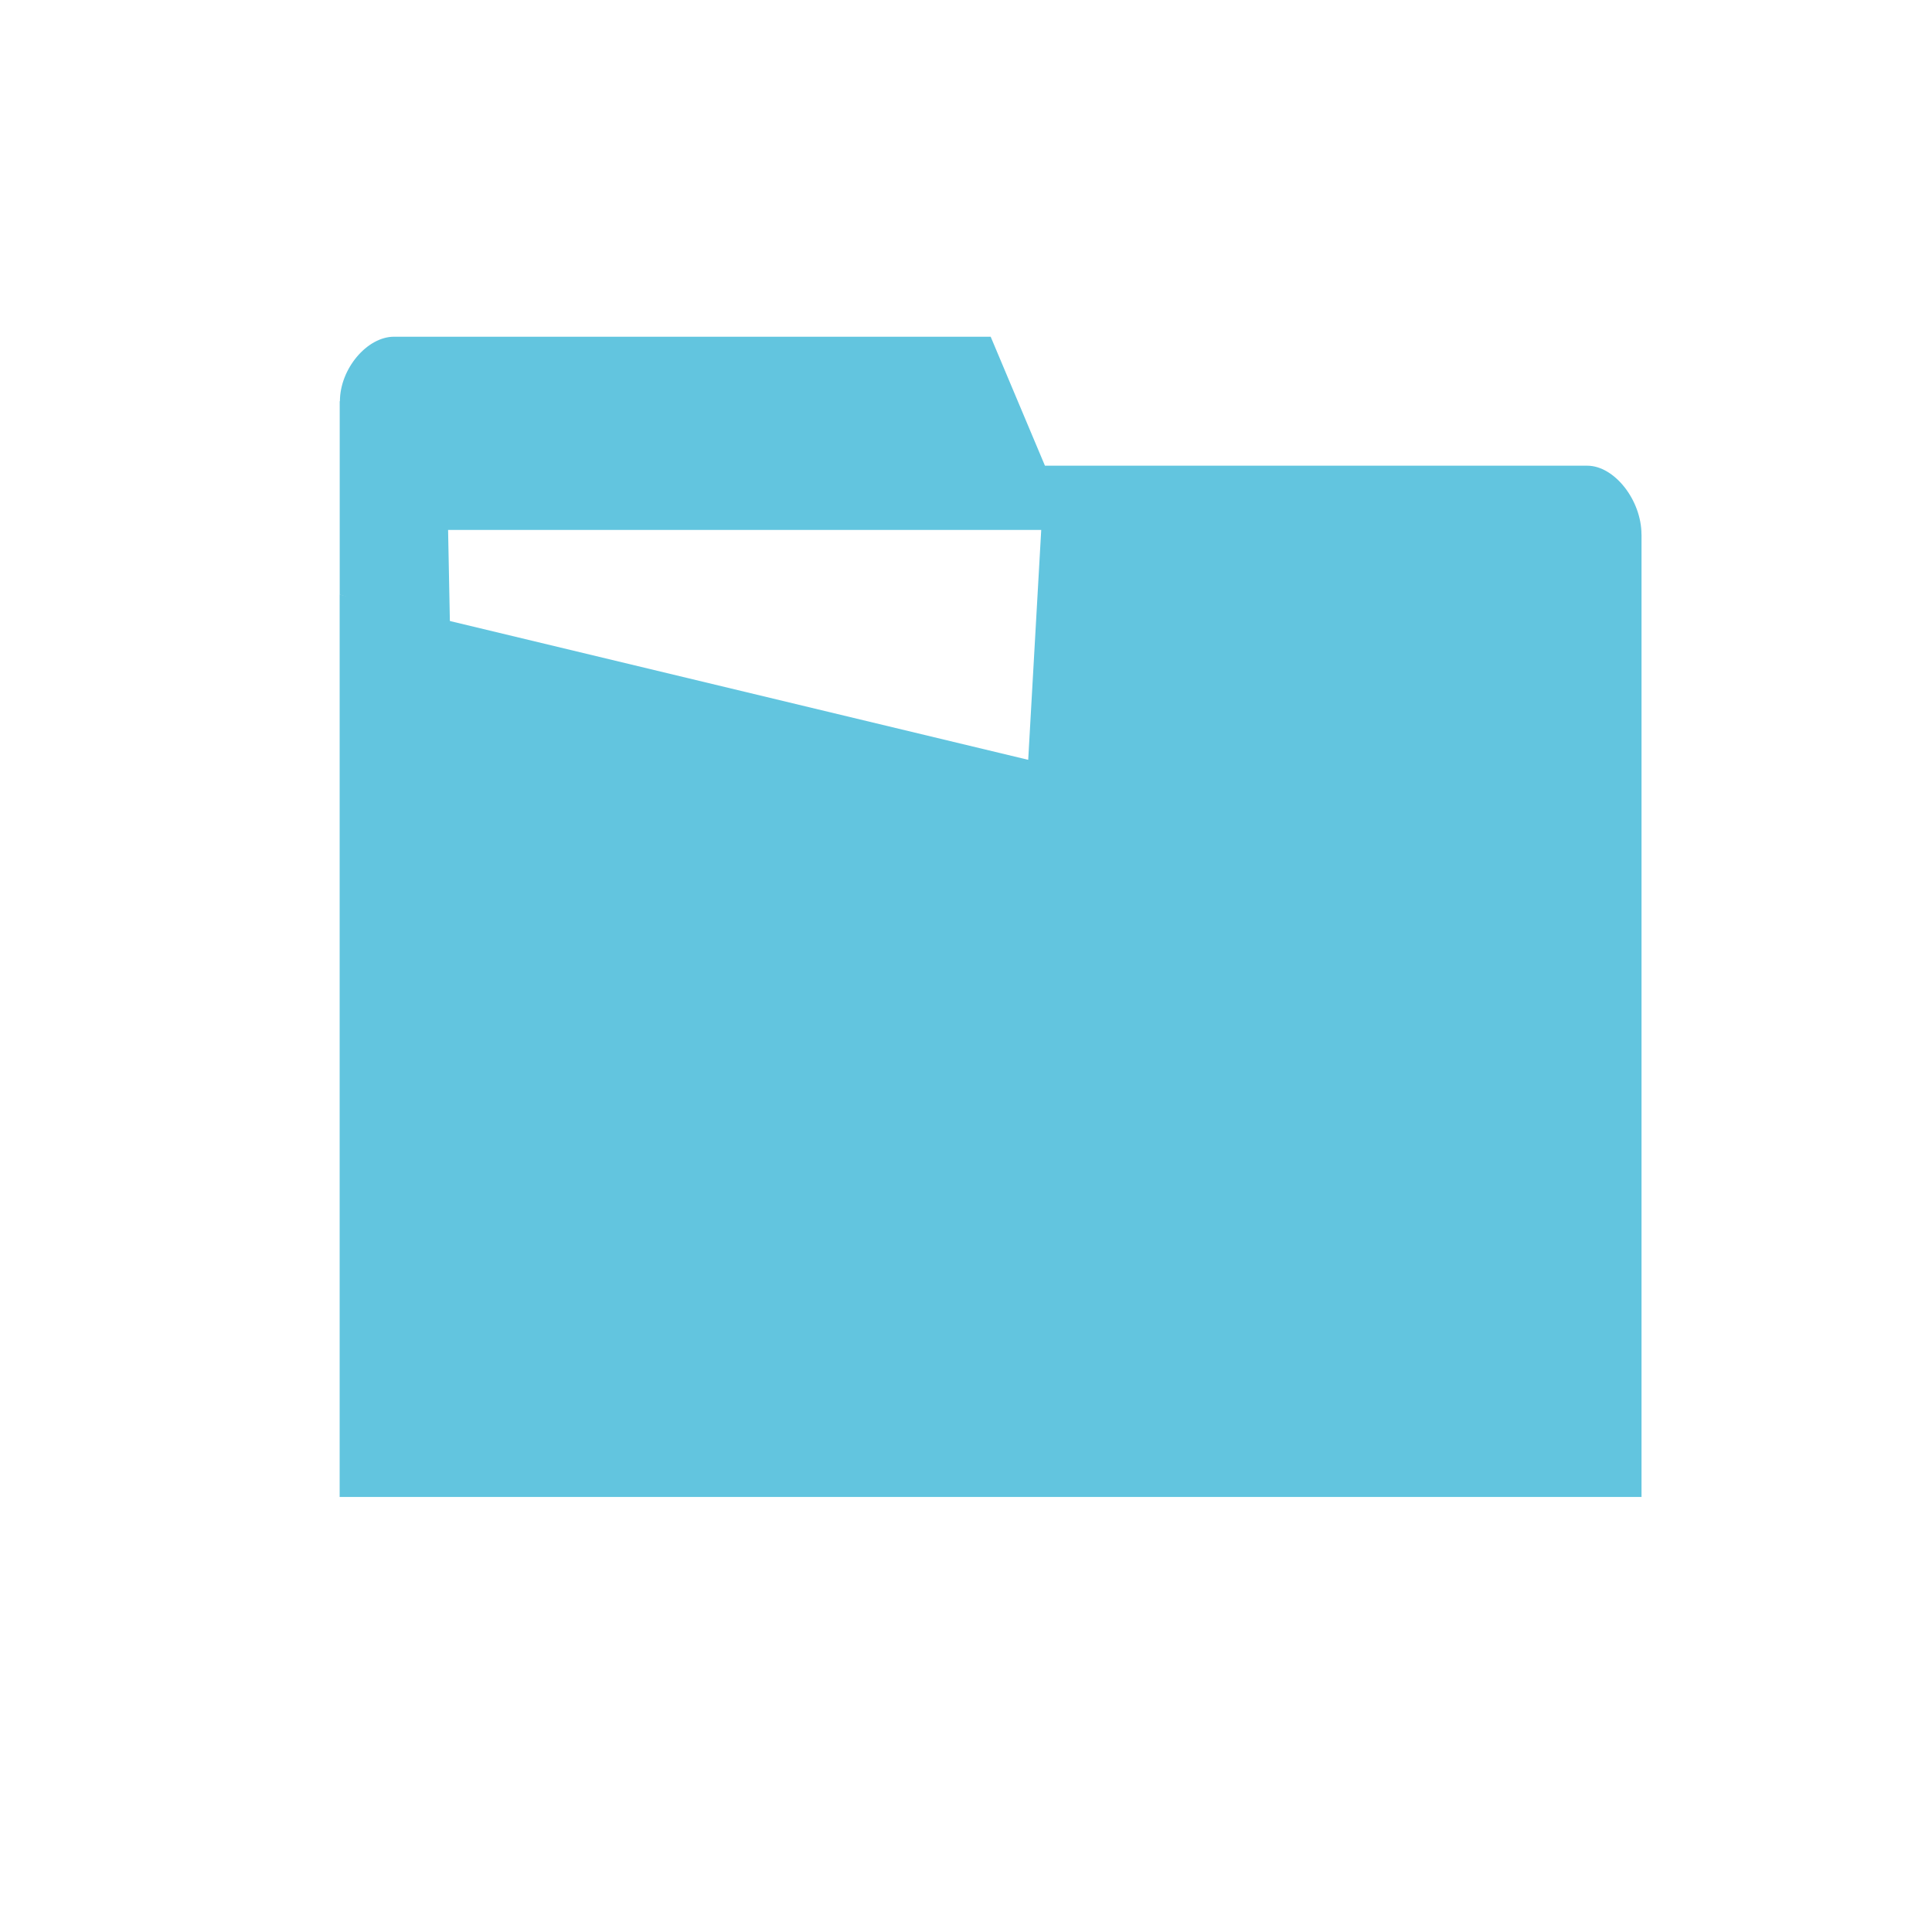 <svg width="512" height="512" version="1.1" viewBox="0 0 512 512" xmlns="http://www.w3.org/2000/svg">
 <g transform="matrix(14.376 0 0 17.082 -82.515 -167.03)" fill="#62c5df">
  <path d="m13.004 15.002c-0.5 0-0.998 0.5-0.998 1h-0.004v3.002l2.033 0.502-0.035-1.506h10.998v2h0.002l2e-3 -2.998-1-2z"/>
  <path d="m36 18.067v14.935h-23.999v-14l12.693 2.564 0.307-4.563h9.999c0.5 0 0.999 0.535 0.999 1.067z"/>
 </g>
</svg>
